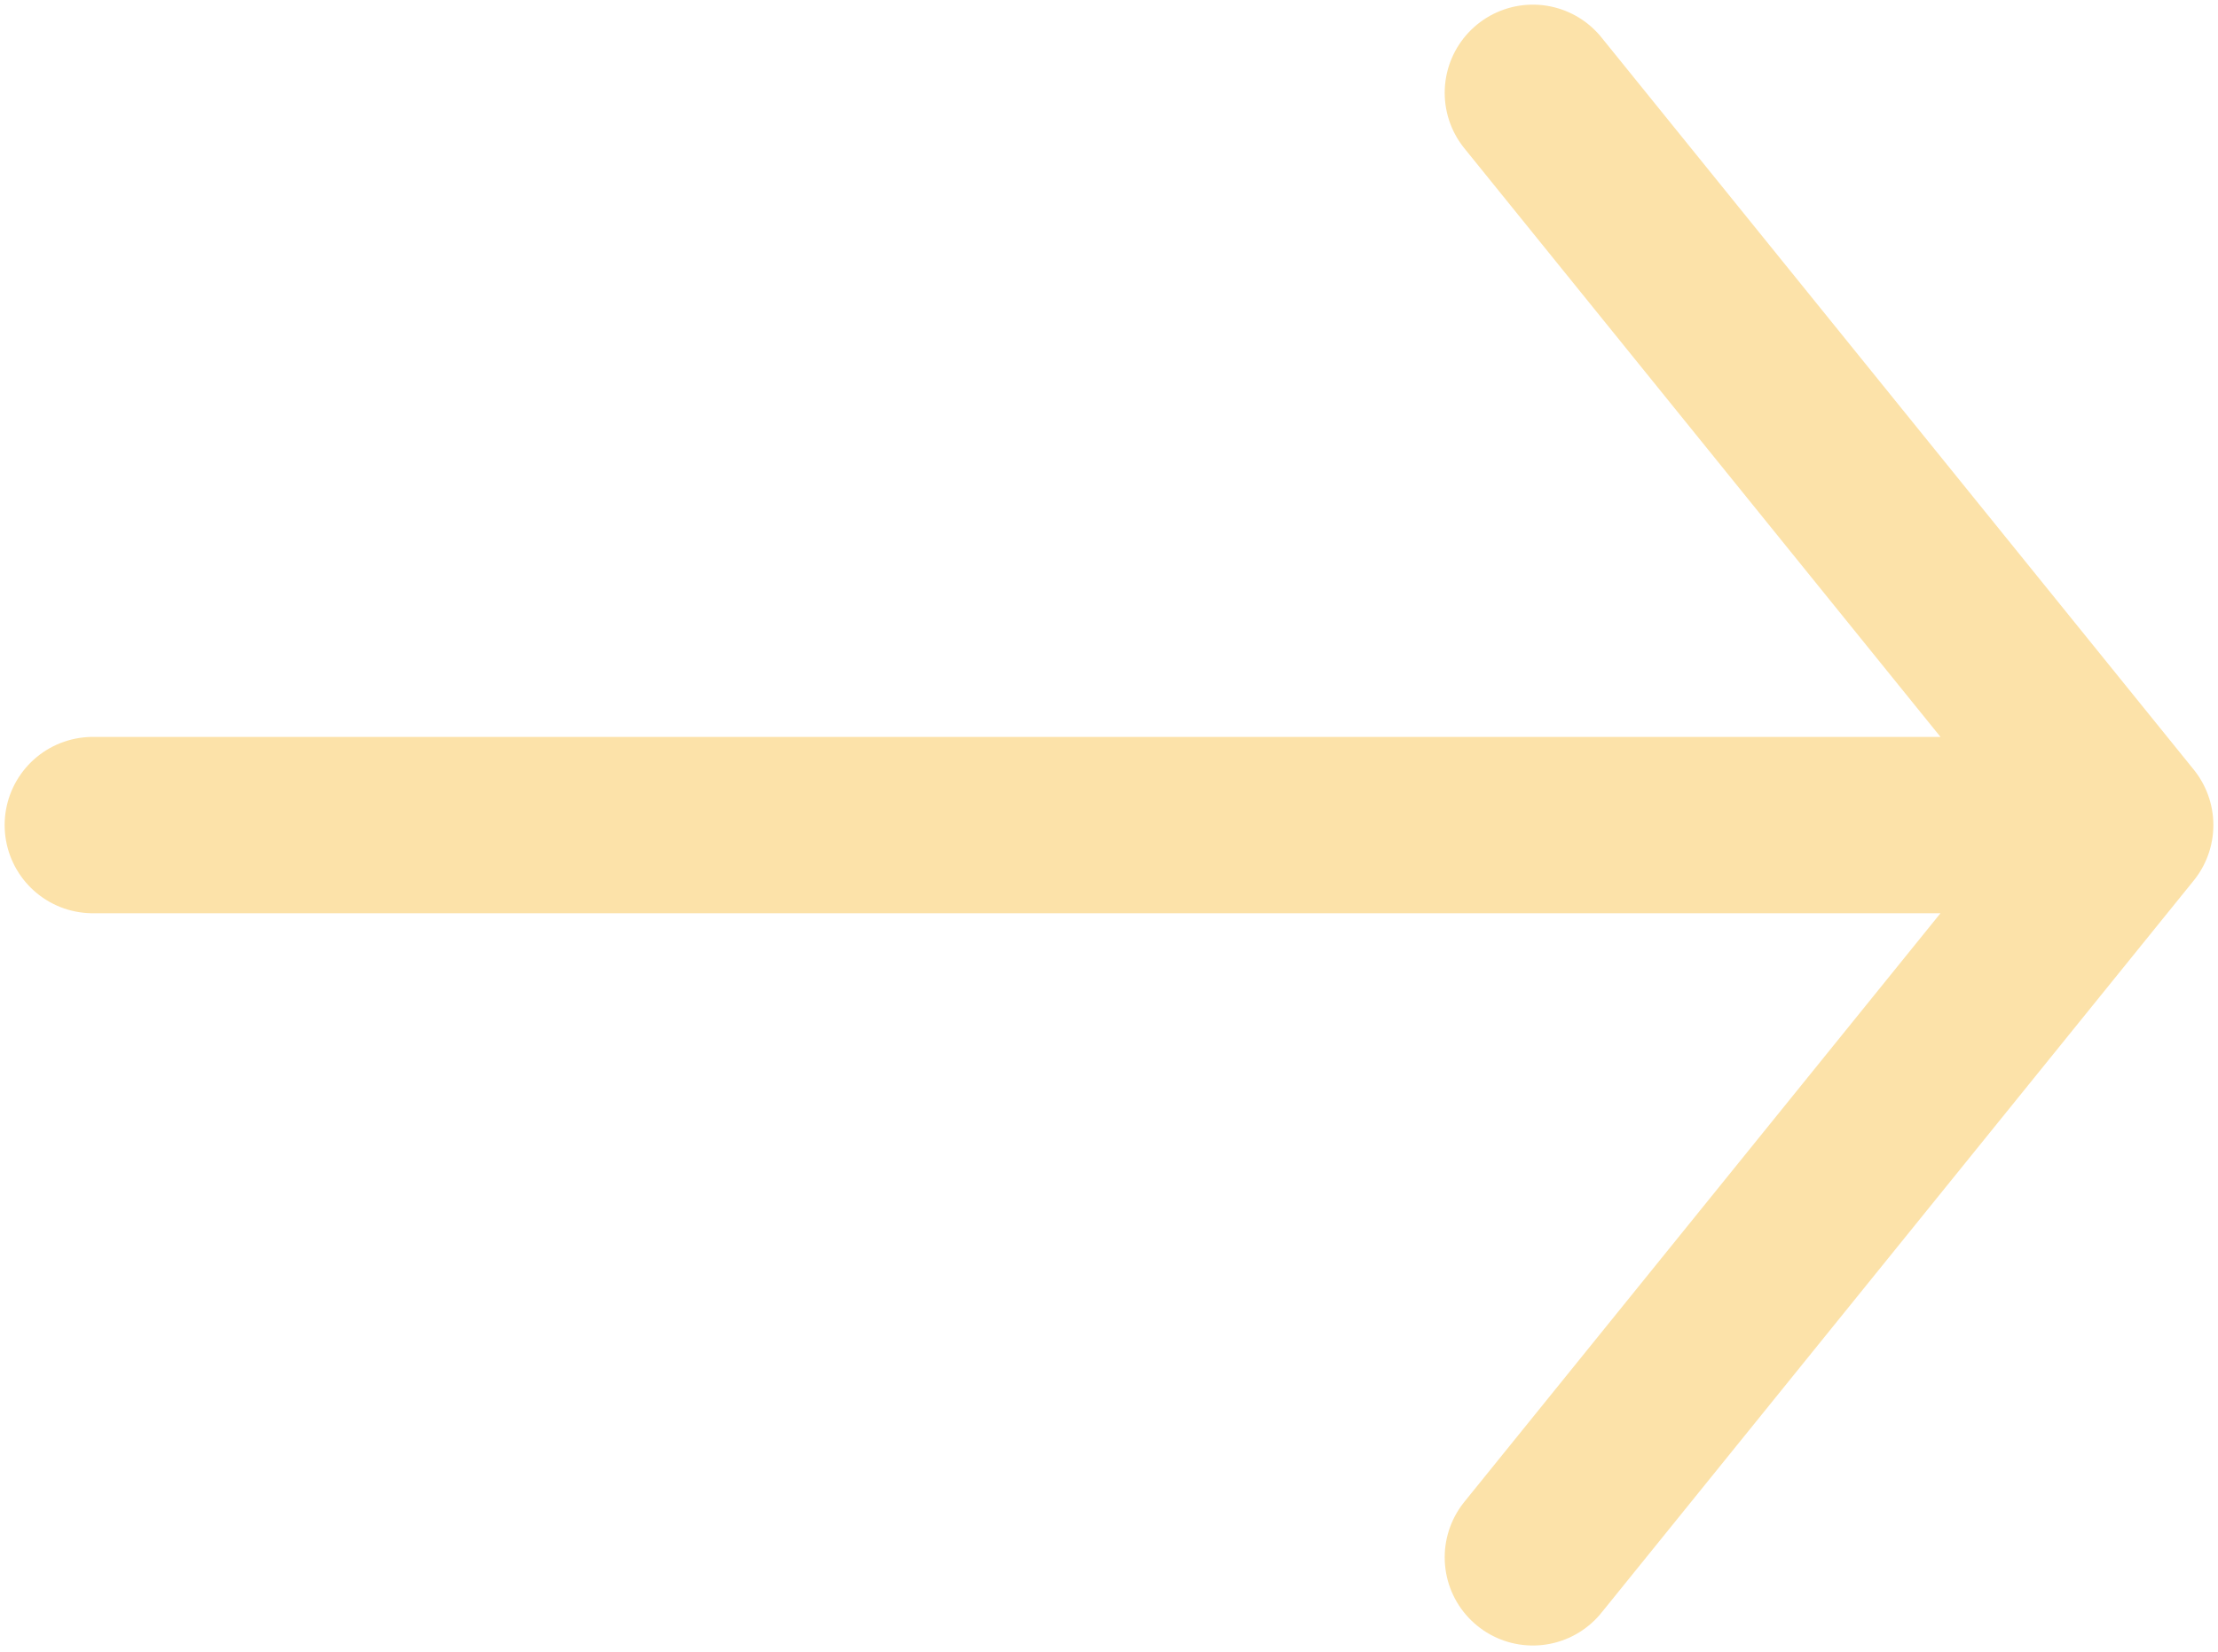 <svg width="239" height="178" viewBox="0 0 239 178" fill="none" xmlns="http://www.w3.org/2000/svg">
<path d="M10 88.904L229 88.904M229 88.904L165.173 10M229 88.904L165.173 167.808" stroke="#FCE2A9" stroke-width="19" stroke-linecap="round" stroke-linejoin="round"/>
</svg>
